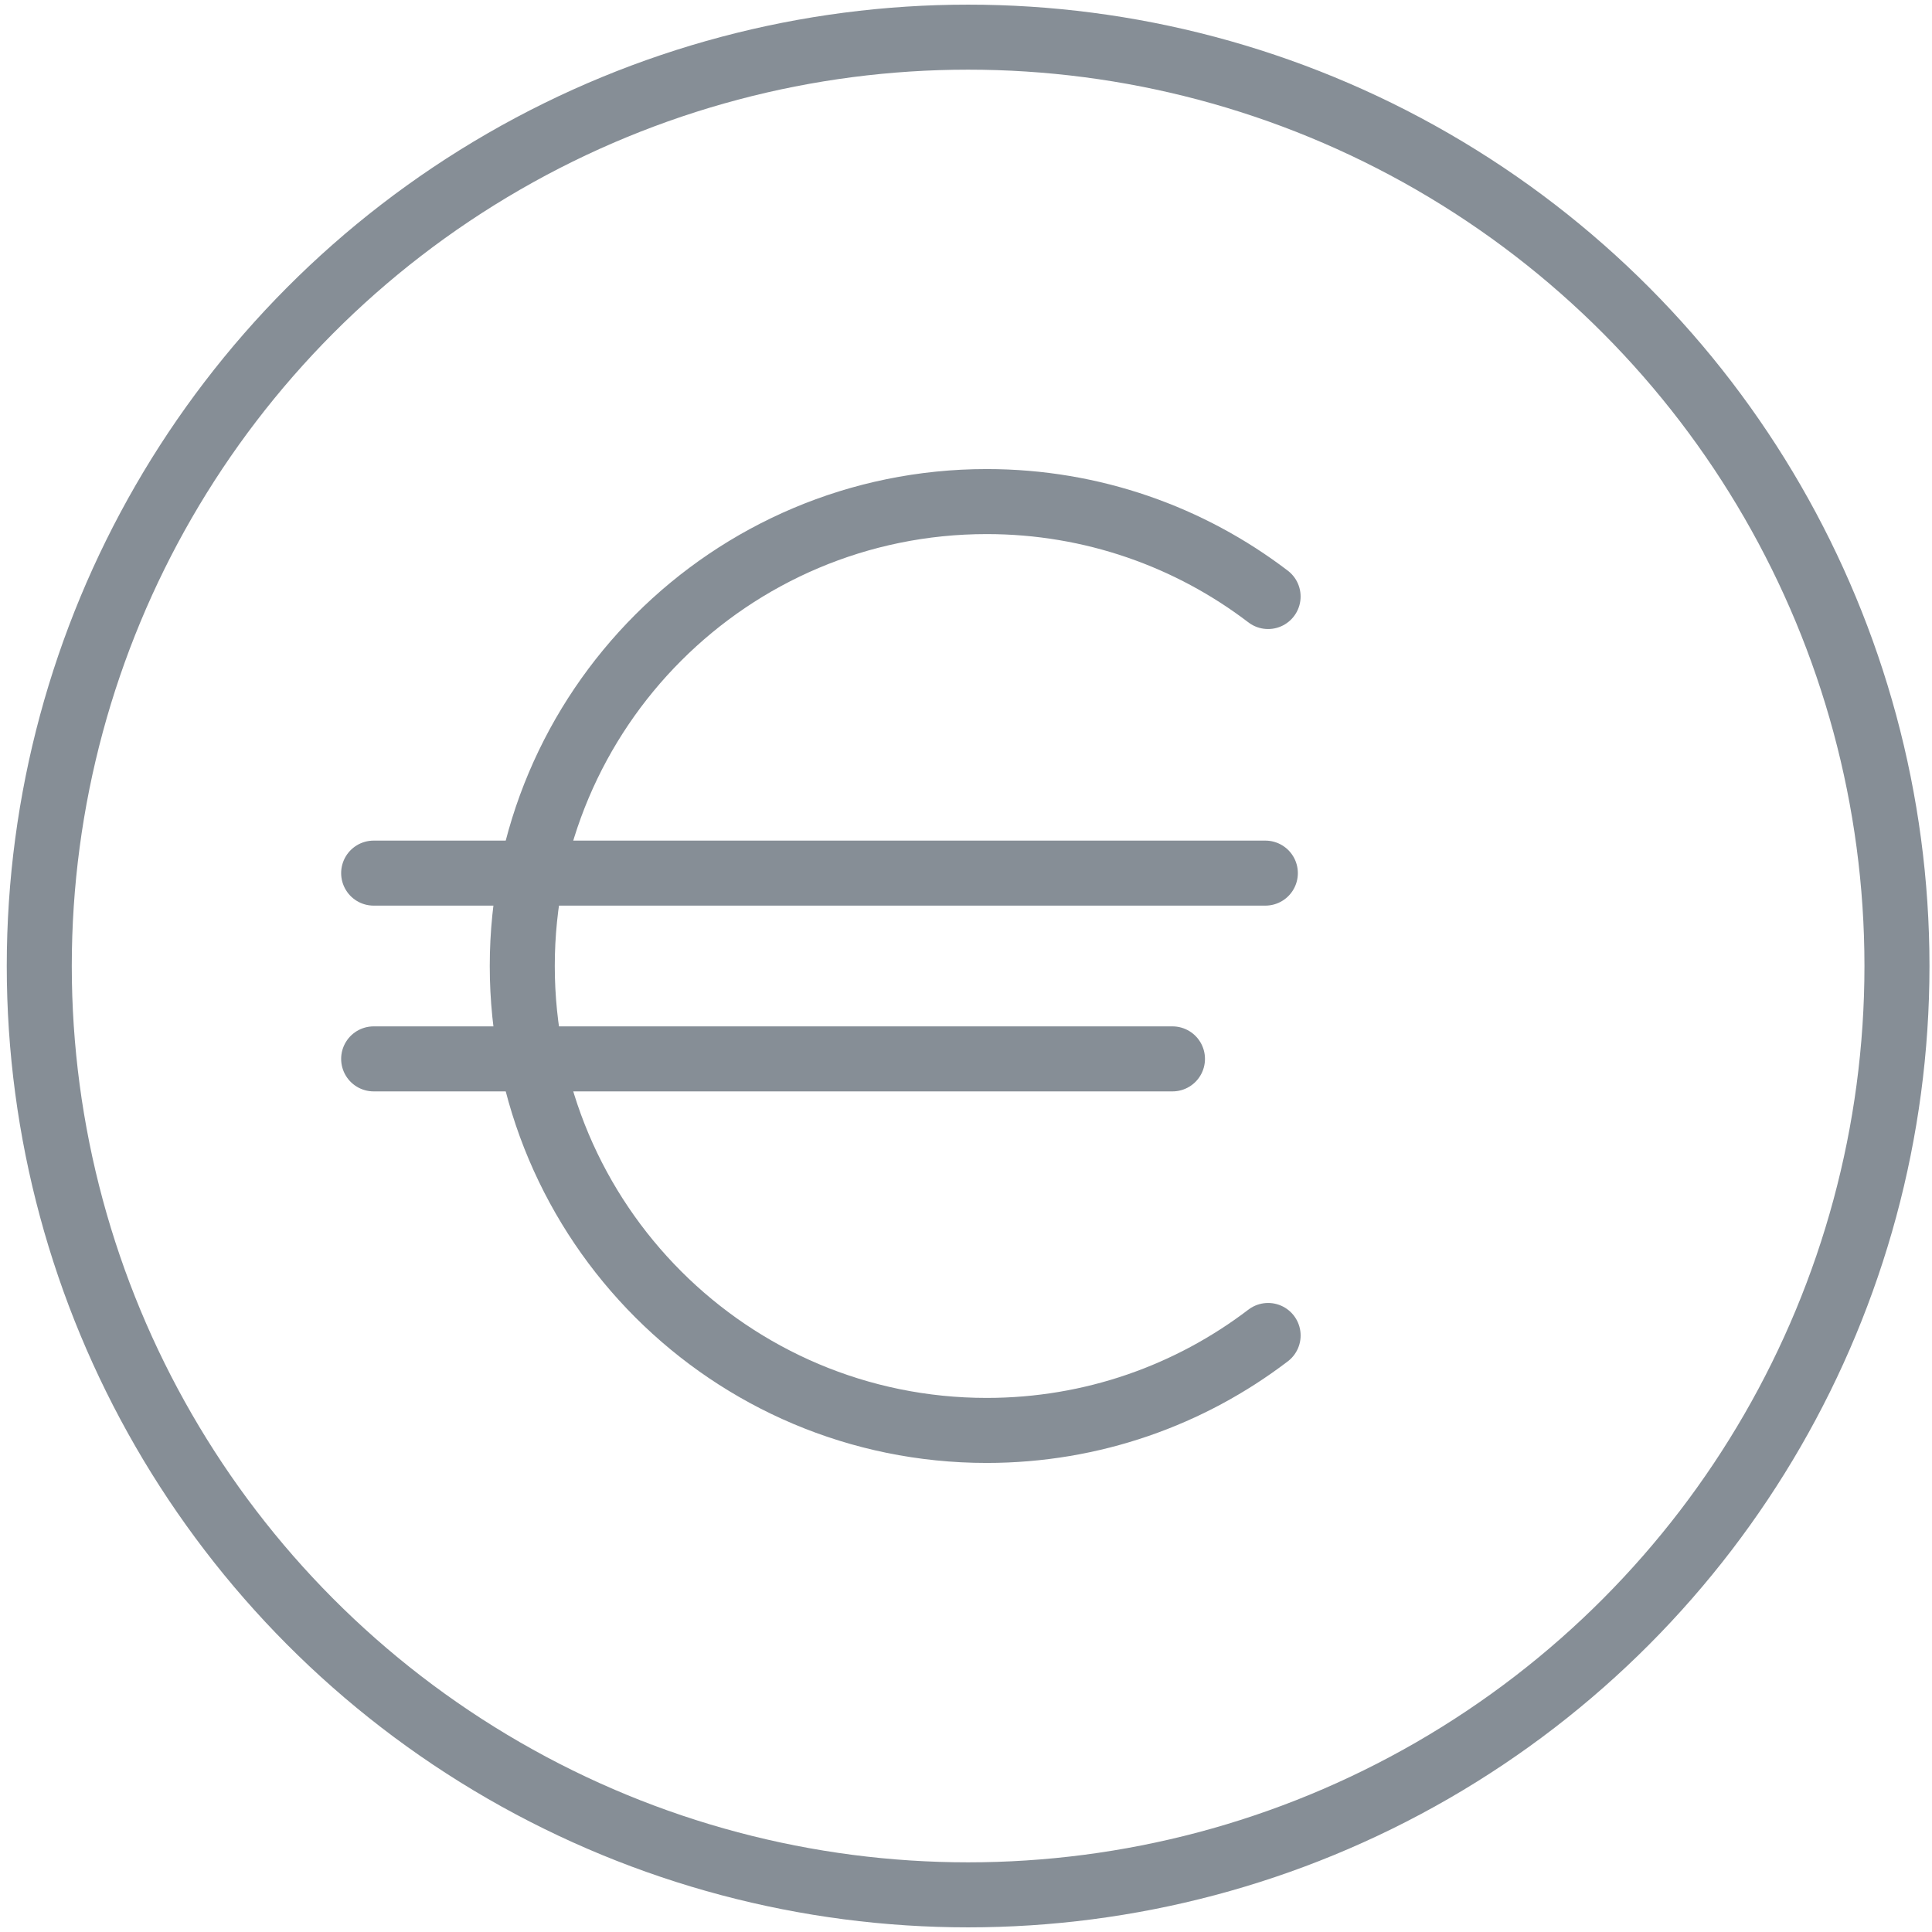 <?xml version="1.0" encoding="UTF-8"?>
<svg width="104px" height="104px" viewBox="0 0 104 104" version="1.1" xmlns="http://www.w3.org/2000/svg" xmlns:xlink="http://www.w3.org/1999/xlink">
    <!-- Generator: Sketch 46 (44423) - http://www.bohemiancoding.com/sketch -->
    <title>business-25</title>
    <desc>Created with Sketch.</desc>
    <defs></defs>
    <g id="ALL" stroke="none" stroke-width="1" fill="none" fill-rule="evenodd" stroke-linecap="round" stroke-linejoin="round">
        <g id="Secondary" transform="translate(-2215, -5351)" stroke="#868E96" stroke-width="3.5">
            <g id="business-25" transform="translate(2217, 5353)">
                <circle id="Layer-1" cx="50.114" cy="50" r="50"></circle>
                <path d="M66.262,30.111 C62.059,26.904 56.809,25 51.114,25 C37.307,25 26.114,36.193 26.114,50 C26.114,63.807 37.307,75 51.114,75 L51.114,75 C56.809,75 62.059,73.096 66.263,69.889" id="Layer-2"></path>
                <path d="M18.114,45 L66.114,45" id="Layer-3"></path>
                <path d="M18.114,55 L61.114,55" id="Layer-4"></path>
            </g>
        </g>
    </g>
</svg>